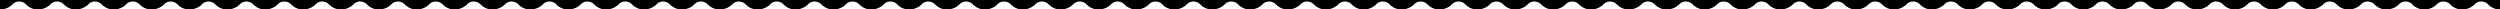 <svg preserveAspectRatio="xMidYMin slice" viewBox="0 0 1056 4" xmlns="http://www.w3.org/2000/svg">
<path class="elementor-shape-fill" d="M1035.025 1.916c-.721-.81-1.865-1.275-2.954-1.275a3.807 3.807 0 0 0-2.846 1.275C1027.889 3.249 1025.893 4 1024 4c-1.896.008-3.642-.745-4.975-2.084-.721-.81-1.865-1.275-2.954-1.275a3.807 3.807 0 0 0-2.846 1.275C1011.889 3.249 1009.893 4 1008 4c-1.896.008-3.642-.745-4.975-2.084-.721-.81-1.865-1.275-2.954-1.275a3.807 3.807 0 0 0-2.846 1.275C995.889 3.249 993.893 4 992 4c-1.896.008-3.642-.745-4.975-2.084-.721-.81-1.865-1.275-2.954-1.275a3.807 3.807 0 0 0-2.846 1.275C979.889 3.249 977.893 4 976 4c-1.896.008-3.642-.745-4.975-2.084-.721-.81-1.865-1.275-2.954-1.275a3.807 3.807 0 0 0-2.846 1.275C963.889 3.249 961.893 4 960 4c-1.896.008-3.642-.745-4.975-2.084-.721-.81-1.865-1.275-2.954-1.275a3.807 3.807 0 0 0-2.846 1.275C947.889 3.249 945.893 4 944 4c-1.896.008-3.642-.745-4.975-2.084-.721-.81-1.865-1.275-2.954-1.275a3.807 3.807 0 0 0-2.846 1.275C931.889 3.249 929.893 4 928 4c-1.896.008-3.642-.745-4.975-2.084-.721-.81-1.865-1.275-2.954-1.275a3.807 3.807 0 0 0-2.846 1.275C915.889 3.249 913.893 4 912 4c-1.896.008-3.642-.745-4.975-2.084-.721-.81-1.865-1.275-2.954-1.275a3.807 3.807 0 0 0-2.846 1.275C899.889 3.249 897.893 4 896 4c-1.896.008-3.642-.745-4.975-2.084-.721-.81-1.865-1.275-2.954-1.275a3.807 3.807 0 0 0-2.846 1.275C883.889 3.249 881.893 4 880 4c-1.896.008-3.642-.745-4.975-2.084-.721-.81-1.865-1.275-2.954-1.275a3.807 3.807 0 0 0-2.846 1.275C867.889 3.249 865.893 4 864 4c-1.896.008-3.642-.745-4.975-2.084-.721-.81-1.865-1.275-2.954-1.275a3.807 3.807 0 0 0-2.846 1.275C851.889 3.249 849.893 4 848 4c-1.896.008-3.642-.745-4.975-2.084-.721-.81-1.865-1.275-2.954-1.275a3.807 3.807 0 0 0-2.846 1.275C835.889 3.249 833.893 4 832 4c-1.896.008-3.642-.745-4.975-2.084-.721-.81-1.865-1.275-2.954-1.275a3.807 3.807 0 0 0-2.846 1.275C819.889 3.249 817.893 4 816 4c-1.896.008-3.642-.745-4.975-2.084-.721-.81-1.865-1.275-2.954-1.275a3.807 3.807 0 0 0-2.846 1.275C803.889 3.249 801.893 4 800 4c-1.896.008-3.642-.745-4.975-2.084-.721-.81-1.865-1.275-2.954-1.275a3.807 3.807 0 0 0-2.846 1.275C787.889 3.249 785.893 4 784 4c-1.896.008-3.642-.745-4.975-2.084-.721-.81-1.865-1.275-2.954-1.275a3.807 3.807 0 0 0-2.846 1.275C771.889 3.249 769.893 4 768 4c-1.896.008-3.642-.745-4.975-2.084-.721-.81-1.865-1.275-2.954-1.275a3.807 3.807 0 0 0-2.846 1.275C755.889 3.249 753.893 4 752 4c-1.896.008-3.642-.745-4.975-2.084-.721-.81-1.865-1.275-2.954-1.275a3.807 3.807 0 0 0-2.846 1.275C739.889 3.249 737.893 4 736 4c-1.896.008-3.642-.745-4.975-2.084-.721-.81-1.865-1.275-2.954-1.275a3.807 3.807 0 0 0-2.846 1.275C723.889 3.249 721.893 4 720 4c-1.896.008-3.642-.745-4.975-2.084-.721-.81-1.865-1.275-2.954-1.275a3.807 3.807 0 0 0-2.846 1.275C707.889 3.249 705.893 4 704 4c-1.896.008-3.642-.745-4.975-2.084-.721-.81-1.865-1.275-2.954-1.275a3.807 3.807 0 0 0-2.846 1.275C691.889 3.249 689.893 4 688 4c-1.896.008-3.642-.745-4.975-2.084-.721-.81-1.865-1.275-2.954-1.275a3.807 3.807 0 0 0-2.846 1.275C675.889 3.249 673.893 4 672 4c-1.896.008-3.642-.745-4.975-2.084-.721-.81-1.865-1.275-2.954-1.275a3.807 3.807 0 0 0-2.846 1.275C659.889 3.249 657.893 4 656 4c-1.896.008-3.642-.745-4.975-2.084-.721-.81-1.865-1.275-2.954-1.275a3.807 3.807 0 0 0-2.846 1.275C643.889 3.249 641.893 4 640 4c-1.896.008-3.642-.745-4.975-2.084-.721-.81-1.865-1.275-2.954-1.275a3.807 3.807 0 0 0-2.846 1.275C627.889 3.249 625.893 4 624 4c-1.896.008-3.642-.745-4.975-2.084-.721-.81-1.865-1.275-2.954-1.275a3.807 3.807 0 0 0-2.846 1.275C611.889 3.249 609.893 4 608 4c-1.896.008-3.642-.745-4.975-2.084-.721-.81-1.865-1.275-2.954-1.275a3.807 3.807 0 0 0-2.846 1.275C595.889 3.249 593.893 4 592 4c-1.896.008-3.642-.745-4.975-2.084-.721-.81-1.865-1.275-2.954-1.275a3.807 3.807 0 0 0-2.846 1.275C579.889 3.249 577.893 4 576 4c-1.896.008-3.642-.745-4.975-2.084-.721-.81-1.865-1.275-2.954-1.275a3.807 3.807 0 0 0-2.846 1.275C563.889 3.249 561.893 4 560 4c-1.896.008-3.642-.745-4.975-2.084-.721-.81-1.865-1.275-2.954-1.275a3.807 3.807 0 0 0-2.846 1.275C547.889 3.249 545.893 4 544 4c-1.896.008-3.642-.745-4.975-2.084-.721-.81-1.865-1.275-2.954-1.275a3.807 3.807 0 0 0-2.846 1.275C531.889 3.249 529.893 4 528 4c-1.896.008-3.642-.745-4.975-2.084-.721-.81-1.865-1.275-2.954-1.275a3.807 3.807 0 0 0-2.846 1.275C515.889 3.249 513.893 4 512 4c-1.896.008-3.642-.745-4.975-2.084-.721-.81-1.865-1.275-2.954-1.275a3.807 3.807 0 0 0-2.846 1.275C499.889 3.249 497.893 4 496 4c-1.896.008-3.642-.745-4.975-2.084-.721-.81-1.865-1.275-2.954-1.275a3.807 3.807 0 0 0-2.846 1.275C483.889 3.249 481.893 4 480 4c-1.896.008-3.642-.745-4.975-2.084-.721-.81-1.865-1.275-2.954-1.275a3.807 3.807 0 0 0-2.846 1.275C467.889 3.249 465.893 4 464 4c-1.896.008-3.642-.745-4.975-2.084-.721-.81-1.865-1.275-2.954-1.275a3.807 3.807 0 0 0-2.846 1.275C451.889 3.249 449.893 4 448 4c-1.896.008-3.642-.745-4.975-2.084-.721-.81-1.865-1.275-2.954-1.275a3.807 3.807 0 0 0-2.846 1.275C435.889 3.249 433.893 4 432 4c-1.896.008-3.642-.745-4.975-2.084-.721-.81-1.865-1.275-2.954-1.275a3.807 3.807 0 0 0-2.846 1.275C419.889 3.249 417.893 4 416 4c-1.896.008-3.642-.745-4.975-2.084-.721-.81-1.865-1.275-2.954-1.275a3.807 3.807 0 0 0-2.846 1.275C403.889 3.249 401.893 4 400 4c-1.896.008-3.642-.745-4.975-2.084-.721-.81-1.865-1.275-2.954-1.275a3.807 3.807 0 0 0-2.846 1.275C387.889 3.249 385.893 4 384 4c-1.896.008-3.642-.745-4.975-2.084-.721-.81-1.865-1.275-2.954-1.275a3.807 3.807 0 0 0-2.846 1.275C371.889 3.249 369.893 4 368 4c-1.896.008-3.642-.745-4.975-2.084-.721-.81-1.865-1.275-2.954-1.275a3.807 3.807 0 0 0-2.846 1.275C355.889 3.249 353.893 4 352 4c-1.896.008-3.642-.745-4.975-2.084-.721-.81-1.865-1.275-2.954-1.275a3.807 3.807 0 0 0-2.846 1.275C339.889 3.249 337.893 4 336 4c-1.896.008-3.642-.745-4.975-2.084-.721-.81-1.865-1.275-2.954-1.275a3.807 3.807 0 0 0-2.846 1.275C323.889 3.249 321.893 4 320 4c-1.896.008-3.642-.745-4.975-2.084-.721-.81-1.865-1.275-2.954-1.275a3.807 3.807 0 0 0-2.846 1.275C307.889 3.249 305.893 4 304 4c-1.896.008-3.642-.745-4.975-2.084-.721-.81-1.865-1.275-2.954-1.275a3.807 3.807 0 0 0-2.846 1.275C291.889 3.249 289.893 4 288 4c-1.896.008-3.642-.745-4.975-2.084-.721-.81-1.865-1.275-2.954-1.275a3.807 3.807 0 0 0-2.846 1.275C275.889 3.249 273.893 4 272 4c-1.896.008-3.642-.745-4.975-2.084-.721-.81-1.865-1.275-2.954-1.275a3.807 3.807 0 0 0-2.846 1.275C259.889 3.249 257.893 4 256 4c-1.896.008-3.642-.745-4.975-2.084-.721-.81-1.865-1.275-2.954-1.275a3.807 3.807 0 0 0-2.846 1.275C243.889 3.249 241.893 4 240 4c-1.896.008-3.642-.745-4.975-2.084-.721-.81-1.865-1.275-2.954-1.275a3.807 3.807 0 0 0-2.846 1.275C227.889 3.249 225.893 4 224 4c-1.896.008-3.642-.745-4.975-2.084-.721-.81-1.865-1.275-2.954-1.275a3.807 3.807 0 0 0-2.846 1.275C211.889 3.249 209.893 4 208 4c-1.896.008-3.642-.745-4.975-2.084-.721-.81-1.865-1.275-2.954-1.275a3.807 3.807 0 0 0-2.846 1.275C195.889 3.249 193.893 4 192 4c-1.896.008-3.642-.745-4.975-2.084-.721-.81-1.865-1.275-2.954-1.275a3.807 3.807 0 0 0-2.846 1.275C179.889 3.249 177.893 4 176 4c-1.896.008-3.642-.745-4.975-2.084-.721-.81-1.865-1.275-2.954-1.275a3.807 3.807 0 0 0-2.846 1.275C163.889 3.249 161.893 4 160 4c-1.896.008-3.642-.745-4.975-2.084-.721-.81-1.865-1.275-2.954-1.275a3.807 3.807 0 0 0-2.846 1.275C147.889 3.249 145.893 4 144 4c-1.896.008-3.642-.745-4.975-2.084-.721-.81-1.865-1.275-2.954-1.275a3.807 3.807 0 0 0-2.846 1.275C131.889 3.249 129.893 4 128 4c-1.896.008-3.642-.745-4.975-2.084-.721-.81-1.865-1.275-2.954-1.275a3.807 3.807 0 0 0-2.846 1.275C115.889 3.249 113.893 4 112 4c-1.896.008-3.642-.745-4.975-2.084-.721-.81-1.865-1.275-2.954-1.275a3.807 3.807 0 0 0-2.846 1.275C99.889 3.249 97.893 4 96 4c-1.896.008-3.642-.745-4.975-2.084C90.304 1.106 89.16.64 88.07.64a3.807 3.807 0 0 0-2.846 1.275C83.889 3.249 81.893 4 80 4c-1.896.008-3.642-.745-4.975-2.084C74.304 1.106 73.16.64 72.07.64a3.807 3.807 0 0 0-2.846 1.275C67.889 3.249 65.893 4 64 4c-1.896.008-3.642-.745-4.975-2.084C58.304 1.106 57.16.64 56.07.64a3.807 3.807 0 0 0-2.846 1.275C51.889 3.249 49.893 4 48 4c-1.896.008-3.642-.745-4.975-2.084C42.304 1.106 41.16.64 40.07.64a3.807 3.807 0 0 0-2.846 1.275C35.889 3.249 33.893 4 32 4c-1.896.008-3.642-.745-4.975-2.084C26.304 1.106 25.16.64 24.07.64a3.807 3.807 0 0 0-2.846 1.275C19.889 3.249 17.893 4 16 4c-1.896.008-3.642-.745-4.975-2.084C10.304 1.106 9.16.64 8.07.64a3.807 3.807 0 0 0-2.846 1.275C3.889 3.249 1.893 4 0 4V0h1056v4c-1.896.008-3.642-.745-4.975-2.084-.721-.81-1.865-1.275-2.954-1.275a3.807 3.807 0 0 0-2.846 1.275C1043.889 3.249 1041.893 4 1040 4c-1.896.008-3.642-.745-4.975-2.084z"/>
</svg>
